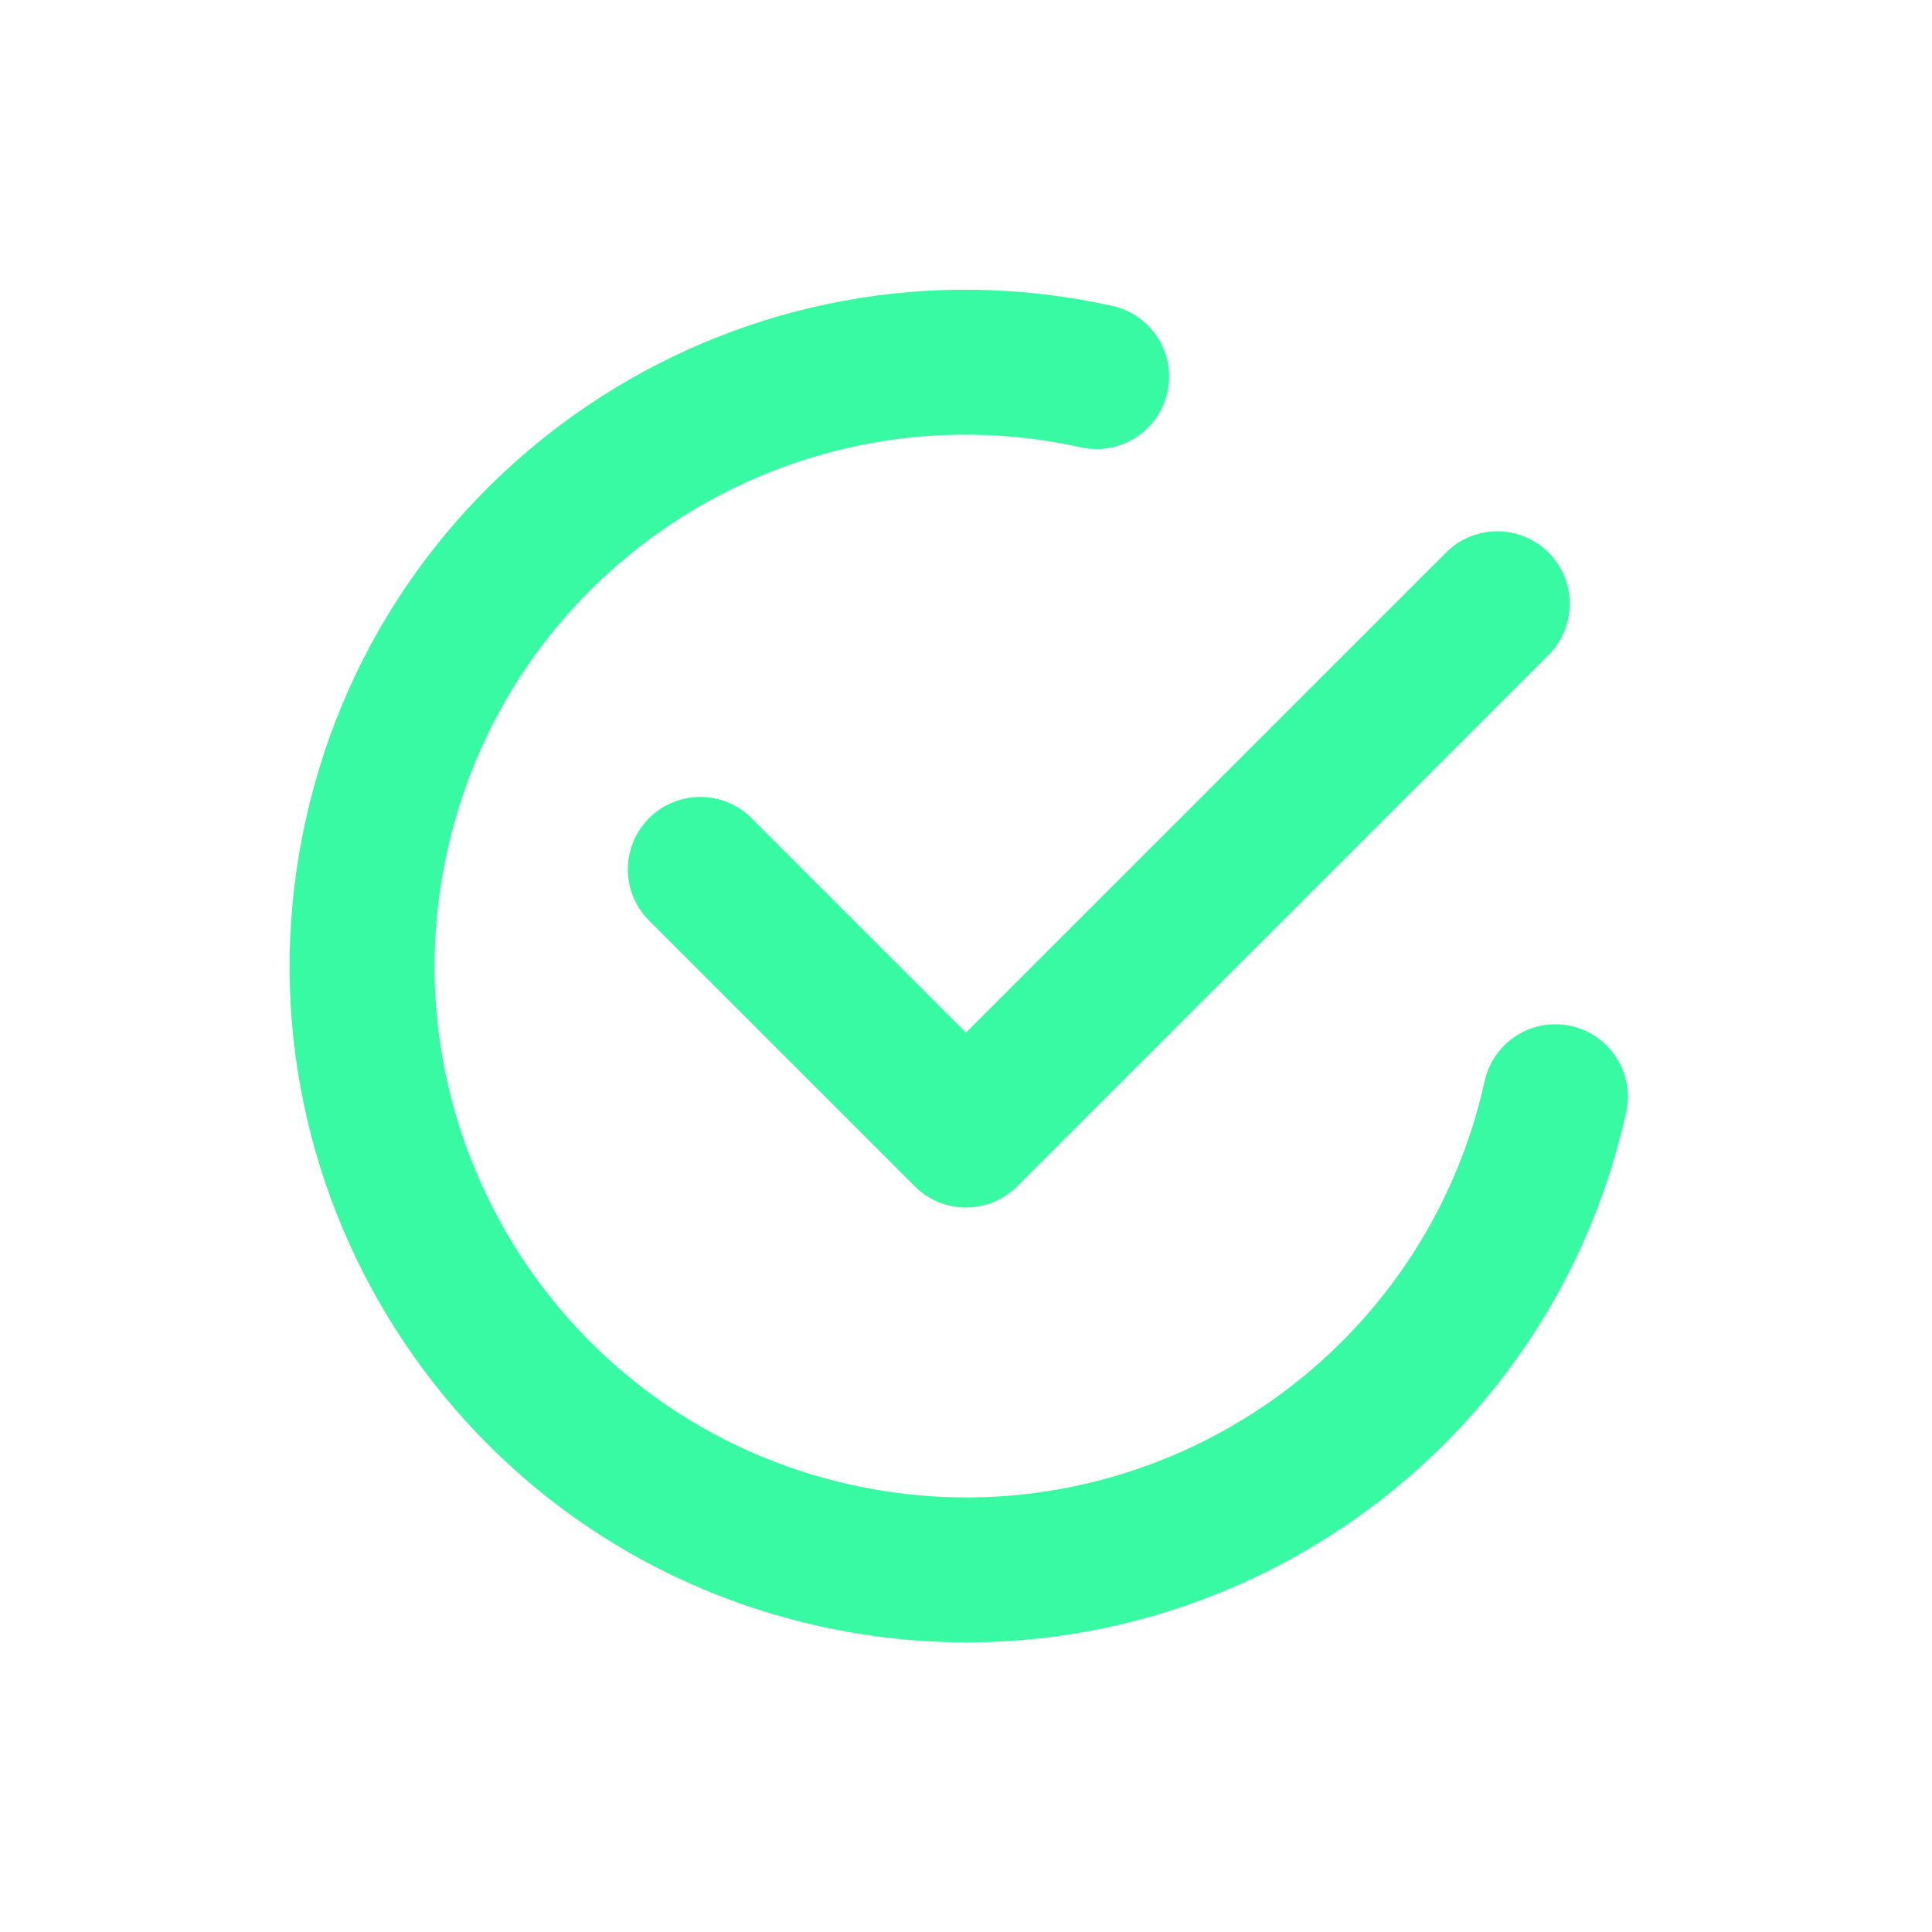 <svg xmlns="http://www.w3.org/2000/svg" width="56" height="56" viewBox="0 0 56 56" fill="none">
  <path d="M12.964 24.668C14.805 16.365 23.028 11.126 31.332 12.966C32.464 13.217 33.586 12.503 33.837 11.371C34.088 10.238 33.373 9.117 32.241 8.866C21.673 6.523 11.206 13.191 8.863 23.759C6.52 34.327 13.188 44.794 23.756 47.137C34.325 49.48 44.791 42.812 47.134 32.244C47.385 31.111 46.671 29.99 45.538 29.739C44.406 29.488 43.285 30.202 43.034 31.335C41.193 39.638 32.969 44.877 24.666 43.036C16.362 41.196 11.123 32.972 12.964 24.668Z" fill="#38FAA3"/>
  <path d="M44.884 18.985C45.704 18.165 45.704 16.835 44.884 16.015C44.064 15.195 42.734 15.195 41.914 16.015L27.999 29.93L21.784 23.715C20.964 22.895 19.634 22.895 18.814 23.715C17.994 24.535 17.994 25.865 18.814 26.685L26.514 34.385C27.334 35.205 28.664 35.205 29.484 34.385L44.884 18.985Z" fill="#38FAA3"/>
</svg>